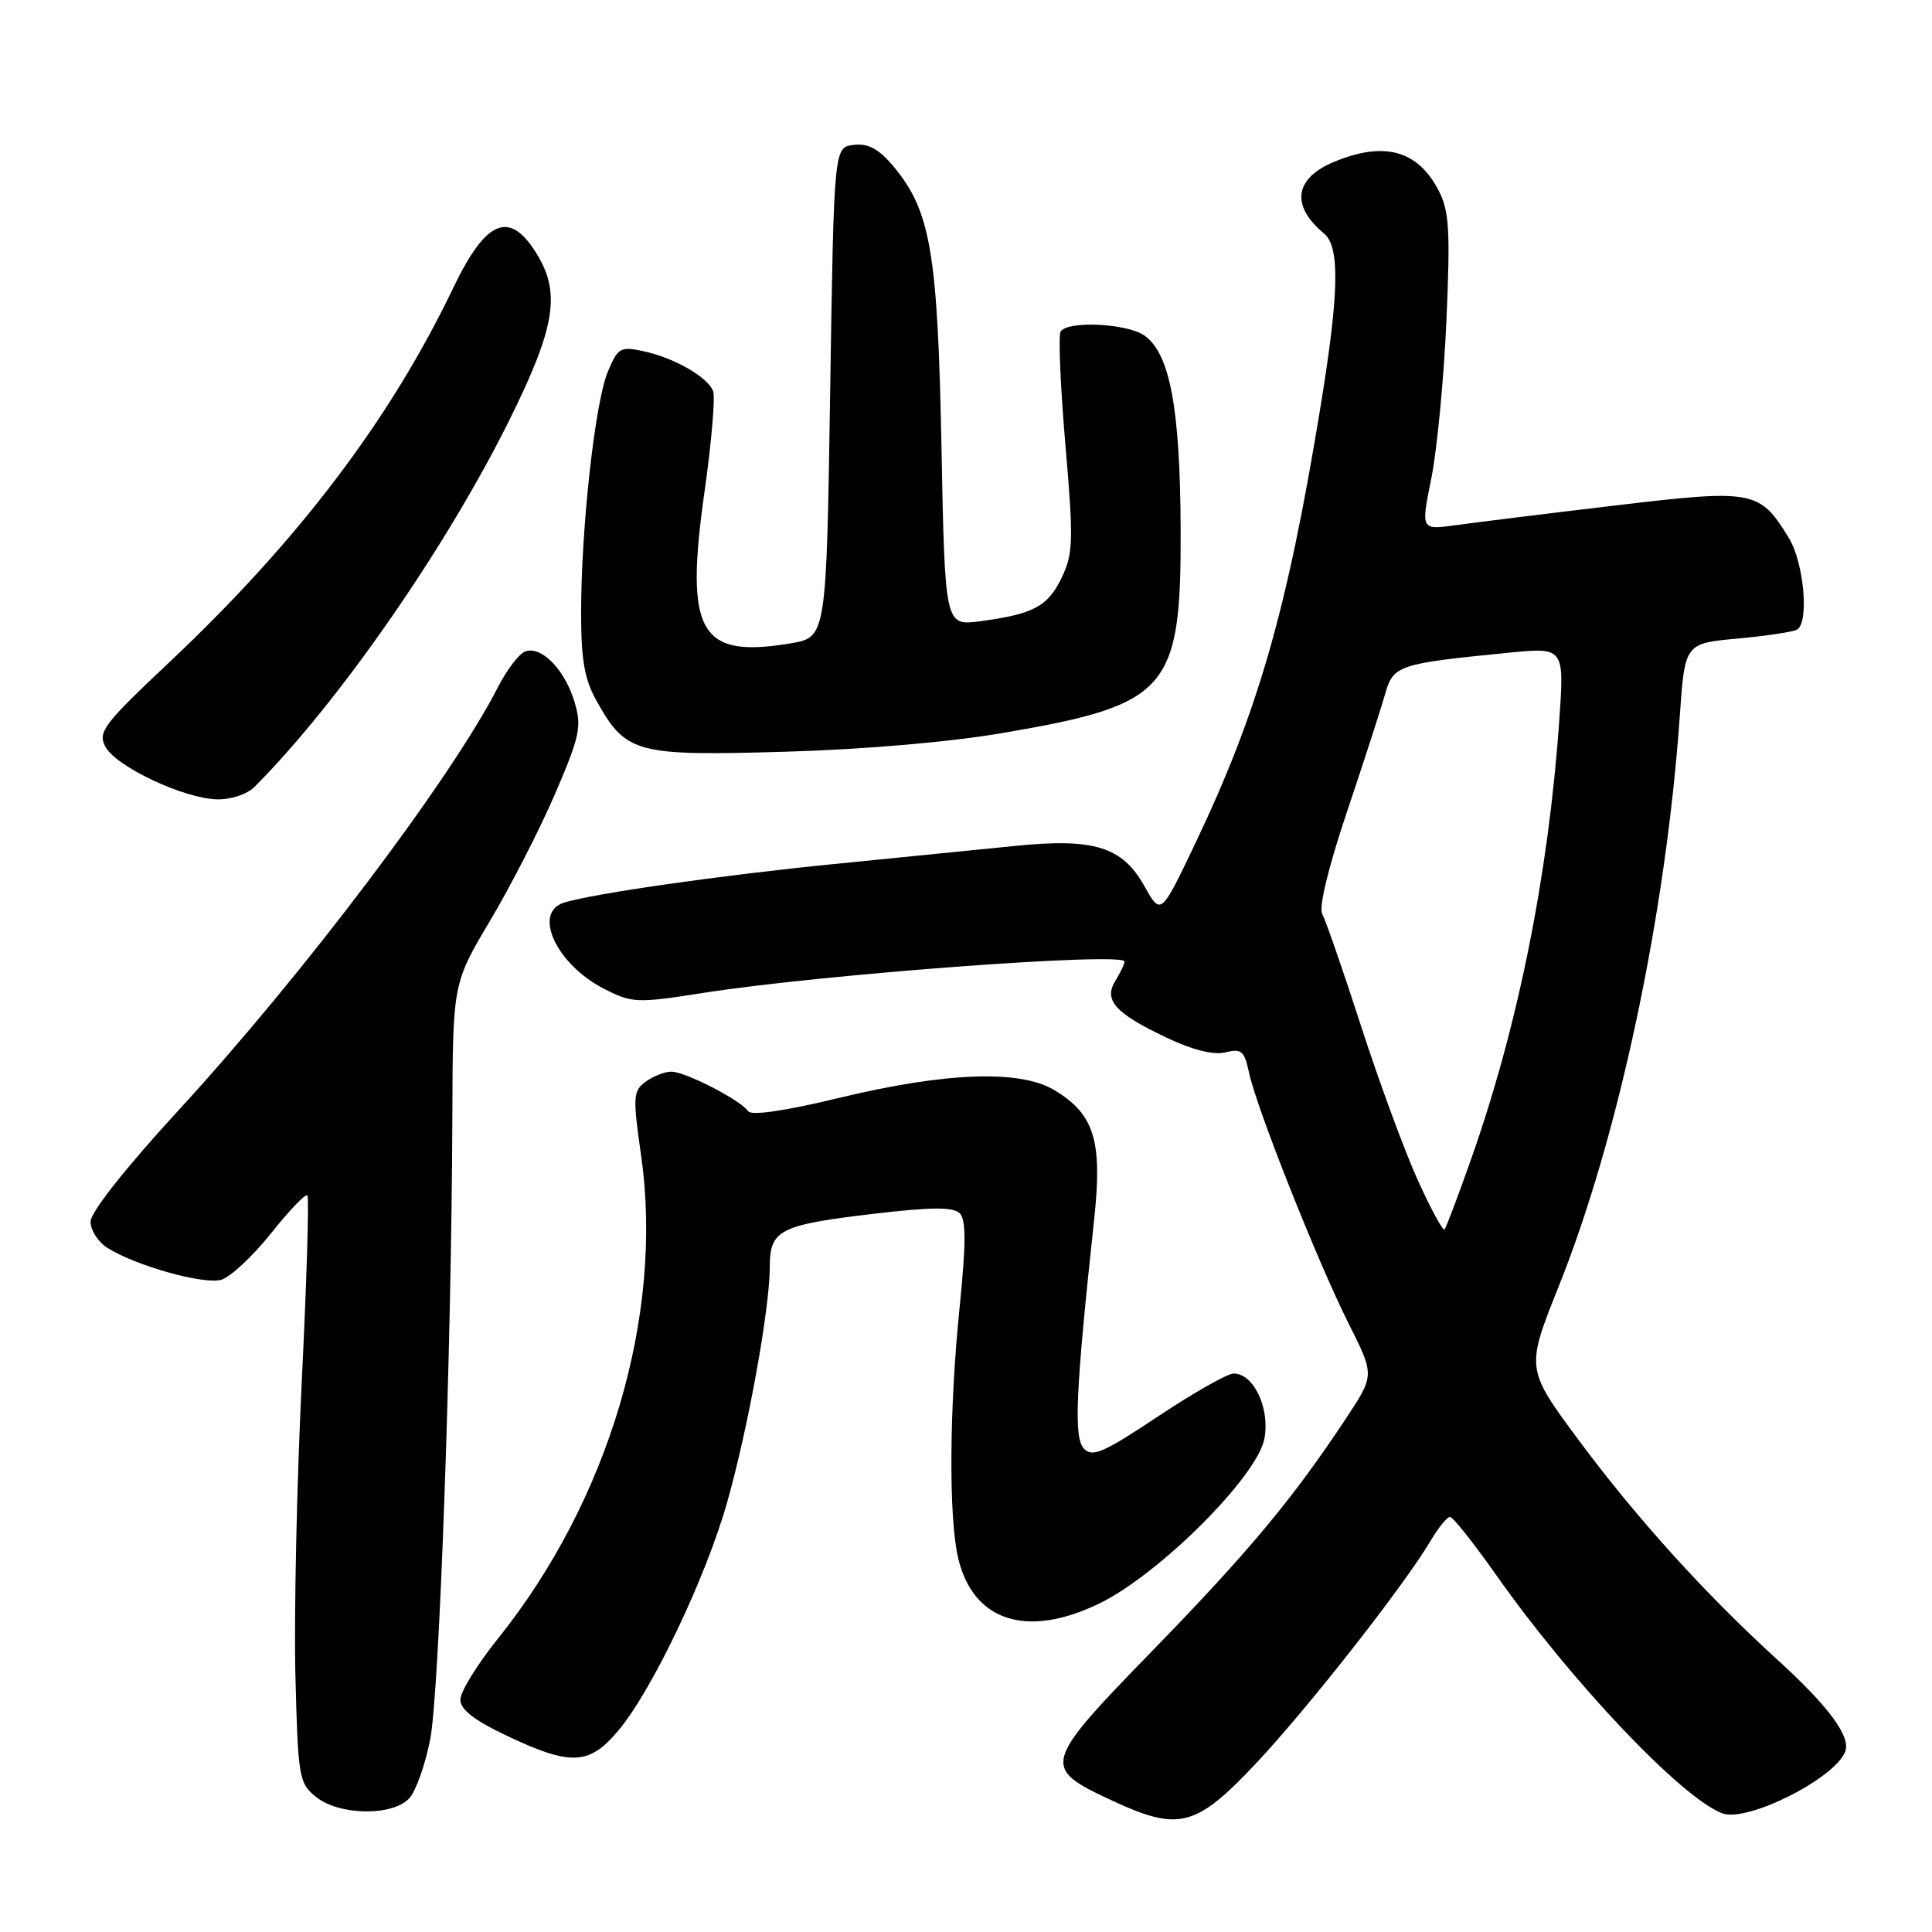 <?xml version="1.0" encoding="UTF-8" standalone="no"?>
<!DOCTYPE svg PUBLIC "-//W3C//DTD SVG 1.1//EN" "http://www.w3.org/Graphics/SVG/1.1/DTD/svg11.dtd" >
<svg xmlns="http://www.w3.org/2000/svg" xmlns:xlink="http://www.w3.org/1999/xlink" version="1.1" viewBox="0 0 256 256">
 <g >
 <path fill="currentColor"
d=" M 166.34 233.75 C 173.18 226.50 186.06 210.09 189.57 204.15 C 190.59 202.42 191.75 201.00 192.13 201.00 C 192.52 201.00 195.29 204.49 198.29 208.75 C 208.25 222.89 222.86 238.28 228.22 240.28 C 231.51 241.50 243.06 235.71 244.49 232.12 C 245.28 230.13 242.34 226.13 235.47 219.88 C 225.96 211.22 216.85 201.15 209.21 190.86 C 202.17 181.36 202.17 181.36 206.55 170.42 C 214.48 150.63 220.74 121.13 222.58 94.88 C 223.25 85.26 223.25 85.26 230.25 84.61 C 234.10 84.26 237.64 83.72 238.13 83.42 C 239.74 82.43 239.03 74.57 237.04 71.30 C 233.16 64.94 232.38 64.79 213.95 66.99 C 204.90 68.06 195.42 69.24 192.88 69.59 C 188.27 70.23 188.27 70.23 189.66 63.37 C 190.42 59.59 191.32 50.19 191.66 42.47 C 192.18 30.56 192.03 27.95 190.63 25.25 C 187.86 19.90 183.40 18.68 176.74 21.46 C 171.50 23.65 171.01 27.27 175.45 30.95 C 177.56 32.71 177.44 38.81 174.99 53.80 C 170.58 80.83 166.70 94.34 158.31 111.90 C 153.82 121.31 153.82 121.31 151.63 117.40 C 148.71 112.19 144.97 111.03 134.50 112.09 C 130.10 112.53 119.30 113.61 110.50 114.49 C 95.44 115.99 78.67 118.39 74.75 119.60 C 70.52 120.90 73.72 127.79 80.04 131.02 C 83.77 132.92 84.36 132.95 93.22 131.56 C 108.92 129.10 149.00 126.12 149.00 127.41 C 149.00 127.75 148.46 128.88 147.81 129.93 C 146.19 132.52 147.76 134.27 154.59 137.50 C 158.05 139.14 160.83 139.83 162.39 139.44 C 164.50 138.91 164.89 139.25 165.51 142.17 C 166.51 146.84 174.57 167.15 178.69 175.36 C 182.14 182.22 182.14 182.22 178.41 187.86 C 171.37 198.52 165.54 205.53 152.72 218.71 C 138.08 233.77 137.96 234.21 147.33 238.57 C 156.19 242.70 158.43 242.13 166.34 233.75 Z  M 54.26 238.25 C 55.12 237.29 56.35 233.80 57.00 230.50 C 58.22 224.31 59.83 178.87 59.94 147.90 C 60.00 130.31 60.00 130.31 64.96 121.96 C 67.69 117.37 71.57 109.80 73.57 105.14 C 76.85 97.49 77.11 96.29 76.12 92.99 C 74.83 88.70 71.71 85.52 69.58 86.33 C 68.76 86.64 67.13 88.79 65.96 91.09 C 59.81 103.13 40.21 129.10 23.62 147.16 C 16.61 154.79 12.00 160.63 12.00 161.88 C 12.00 163.02 13.01 164.59 14.25 165.36 C 18.02 167.73 26.96 170.23 29.30 169.58 C 30.51 169.24 33.47 166.48 35.89 163.45 C 38.30 160.42 40.48 158.14 40.73 158.39 C 40.97 158.64 40.64 169.79 39.98 183.17 C 39.33 196.55 38.95 213.95 39.14 221.84 C 39.48 235.50 39.61 236.27 41.86 238.09 C 44.95 240.59 52.08 240.68 54.26 238.25 Z  M 81.98 229.25 C 86.45 223.89 93.57 208.93 96.37 199.00 C 99.14 189.21 102.00 173.38 102.00 167.86 C 102.00 162.95 103.30 162.30 115.96 160.81 C 123.48 159.93 126.32 159.92 127.17 160.77 C 128.02 161.62 128.01 164.78 127.15 173.26 C 125.78 186.76 125.70 200.99 126.95 206.40 C 128.91 214.85 136.07 217.15 145.73 212.44 C 153.67 208.55 166.61 195.62 167.54 190.63 C 168.30 186.61 166.12 182.00 163.47 182.00 C 162.65 182.00 158.14 184.55 153.45 187.68 C 146.16 192.53 144.73 193.14 143.61 191.93 C 142.25 190.46 142.53 184.36 144.98 161.58 C 146.10 151.17 145.02 147.65 139.73 144.46 C 135.19 141.71 125.32 142.06 111.13 145.49 C 104.00 147.21 99.53 147.86 99.13 147.24 C 98.22 145.82 90.82 142.00 88.96 142.00 C 88.09 142.00 86.56 142.60 85.56 143.33 C 83.88 144.56 83.83 145.29 84.96 153.19 C 87.95 174.32 80.68 198.80 65.96 217.15 C 63.23 220.55 61.00 224.17 61.00 225.21 C 61.00 226.53 62.85 227.96 67.25 230.04 C 75.68 234.03 78.11 233.90 81.98 229.25 Z  M 33.75 104.24 C 44.88 93.07 59.13 72.55 67.56 55.53 C 73.47 43.59 74.28 38.97 71.30 33.94 C 67.65 27.75 64.49 28.92 60.09 38.08 C 51.70 55.60 39.53 71.65 22.42 87.77 C 13.69 95.99 12.93 97.00 13.97 98.95 C 15.38 101.58 24.34 105.81 28.75 105.92 C 30.61 105.96 32.75 105.25 33.75 104.24 Z  M 133.26 97.06 C 154.88 93.33 156.53 91.40 156.44 69.96 C 156.37 54.07 155.01 46.82 151.64 44.46 C 149.33 42.84 141.45 42.47 140.54 43.93 C 140.22 44.45 140.51 51.19 141.17 58.93 C 142.26 71.61 142.21 73.34 140.69 76.52 C 138.86 80.36 136.94 81.38 129.85 82.32 C 125.21 82.93 125.21 82.93 124.75 59.22 C 124.25 33.36 123.31 27.90 118.34 21.99 C 116.43 19.72 115.03 18.97 113.12 19.20 C 110.50 19.50 110.50 19.50 110.00 51.98 C 109.50 84.45 109.50 84.45 104.74 85.25 C 92.67 87.27 90.71 83.82 93.35 65.17 C 94.28 58.62 94.79 52.62 94.49 51.83 C 93.77 49.95 89.33 47.41 85.23 46.53 C 82.21 45.88 81.86 46.08 80.54 49.26 C 78.84 53.31 77.00 69.96 77.00 81.22 C 77.00 87.48 77.45 90.04 79.08 92.93 C 82.96 99.84 84.25 100.18 104.00 99.61 C 114.80 99.29 126.01 98.32 133.26 97.06 Z  M 187.88 156.41 C 186.15 152.61 182.77 143.43 180.36 136.00 C 177.96 128.57 175.63 121.87 175.20 121.10 C 174.72 120.26 176.03 114.86 178.47 107.60 C 180.71 100.94 182.98 93.93 183.52 92.02 C 184.61 88.14 185.21 87.94 199.90 86.49 C 207.29 85.77 207.29 85.77 206.60 95.63 C 205.17 115.93 201.14 135.98 194.96 153.50 C 193.22 158.45 191.62 162.68 191.40 162.91 C 191.19 163.13 189.60 160.21 187.88 156.41 Z "/>
</g>
</svg>